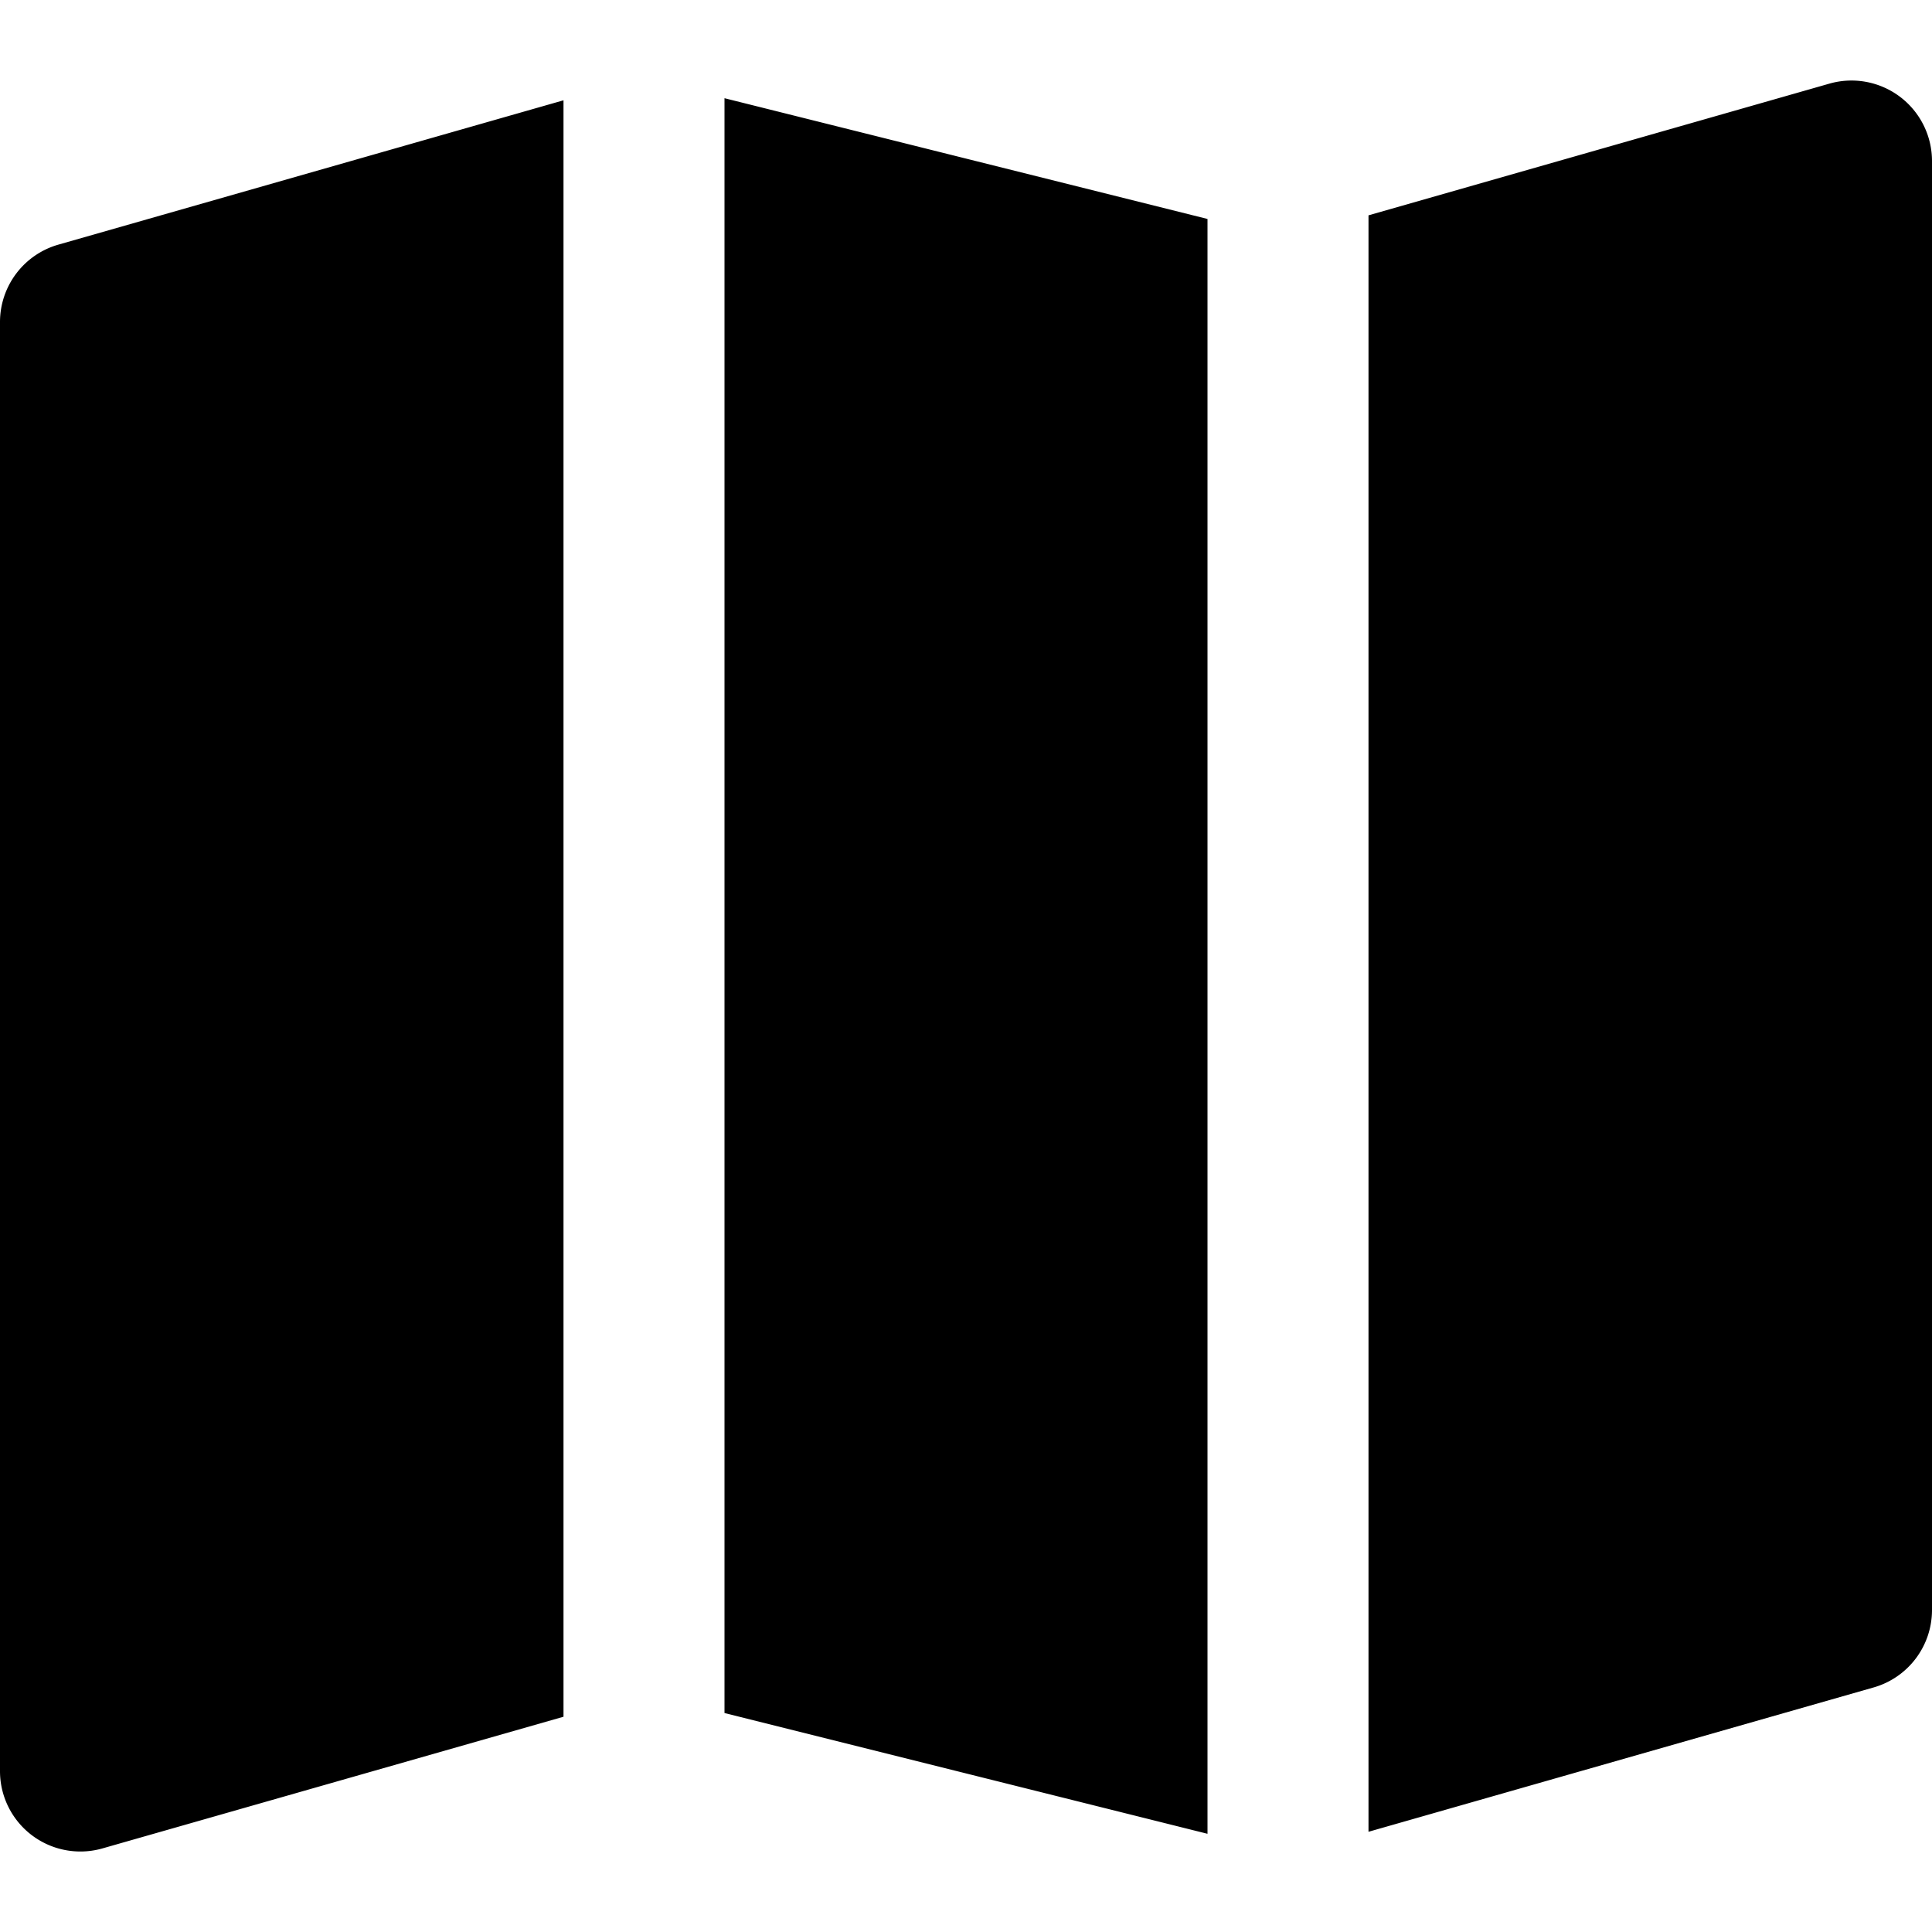 <svg width="24" height="24" viewBox="0 0 24 24" xmlns="http://www.w3.org/2000/svg">
  <path d="M22.725 1.039L17 2.675v20.08l6.275-1.793A1 1 0 0 0 24 20V2a1 1 0 0 0-1.275-.961M15 2.72l-6-1.5v20.06l6 1.5zM1 23a.993.993 0 0 0 .275-.039L7 21.326V1.246L.725 3.039A1 1 0 0 0 0 4v18a.998.998 0 0 0 1 1" class="fill" fill-rule="evenodd"/>
</svg>
